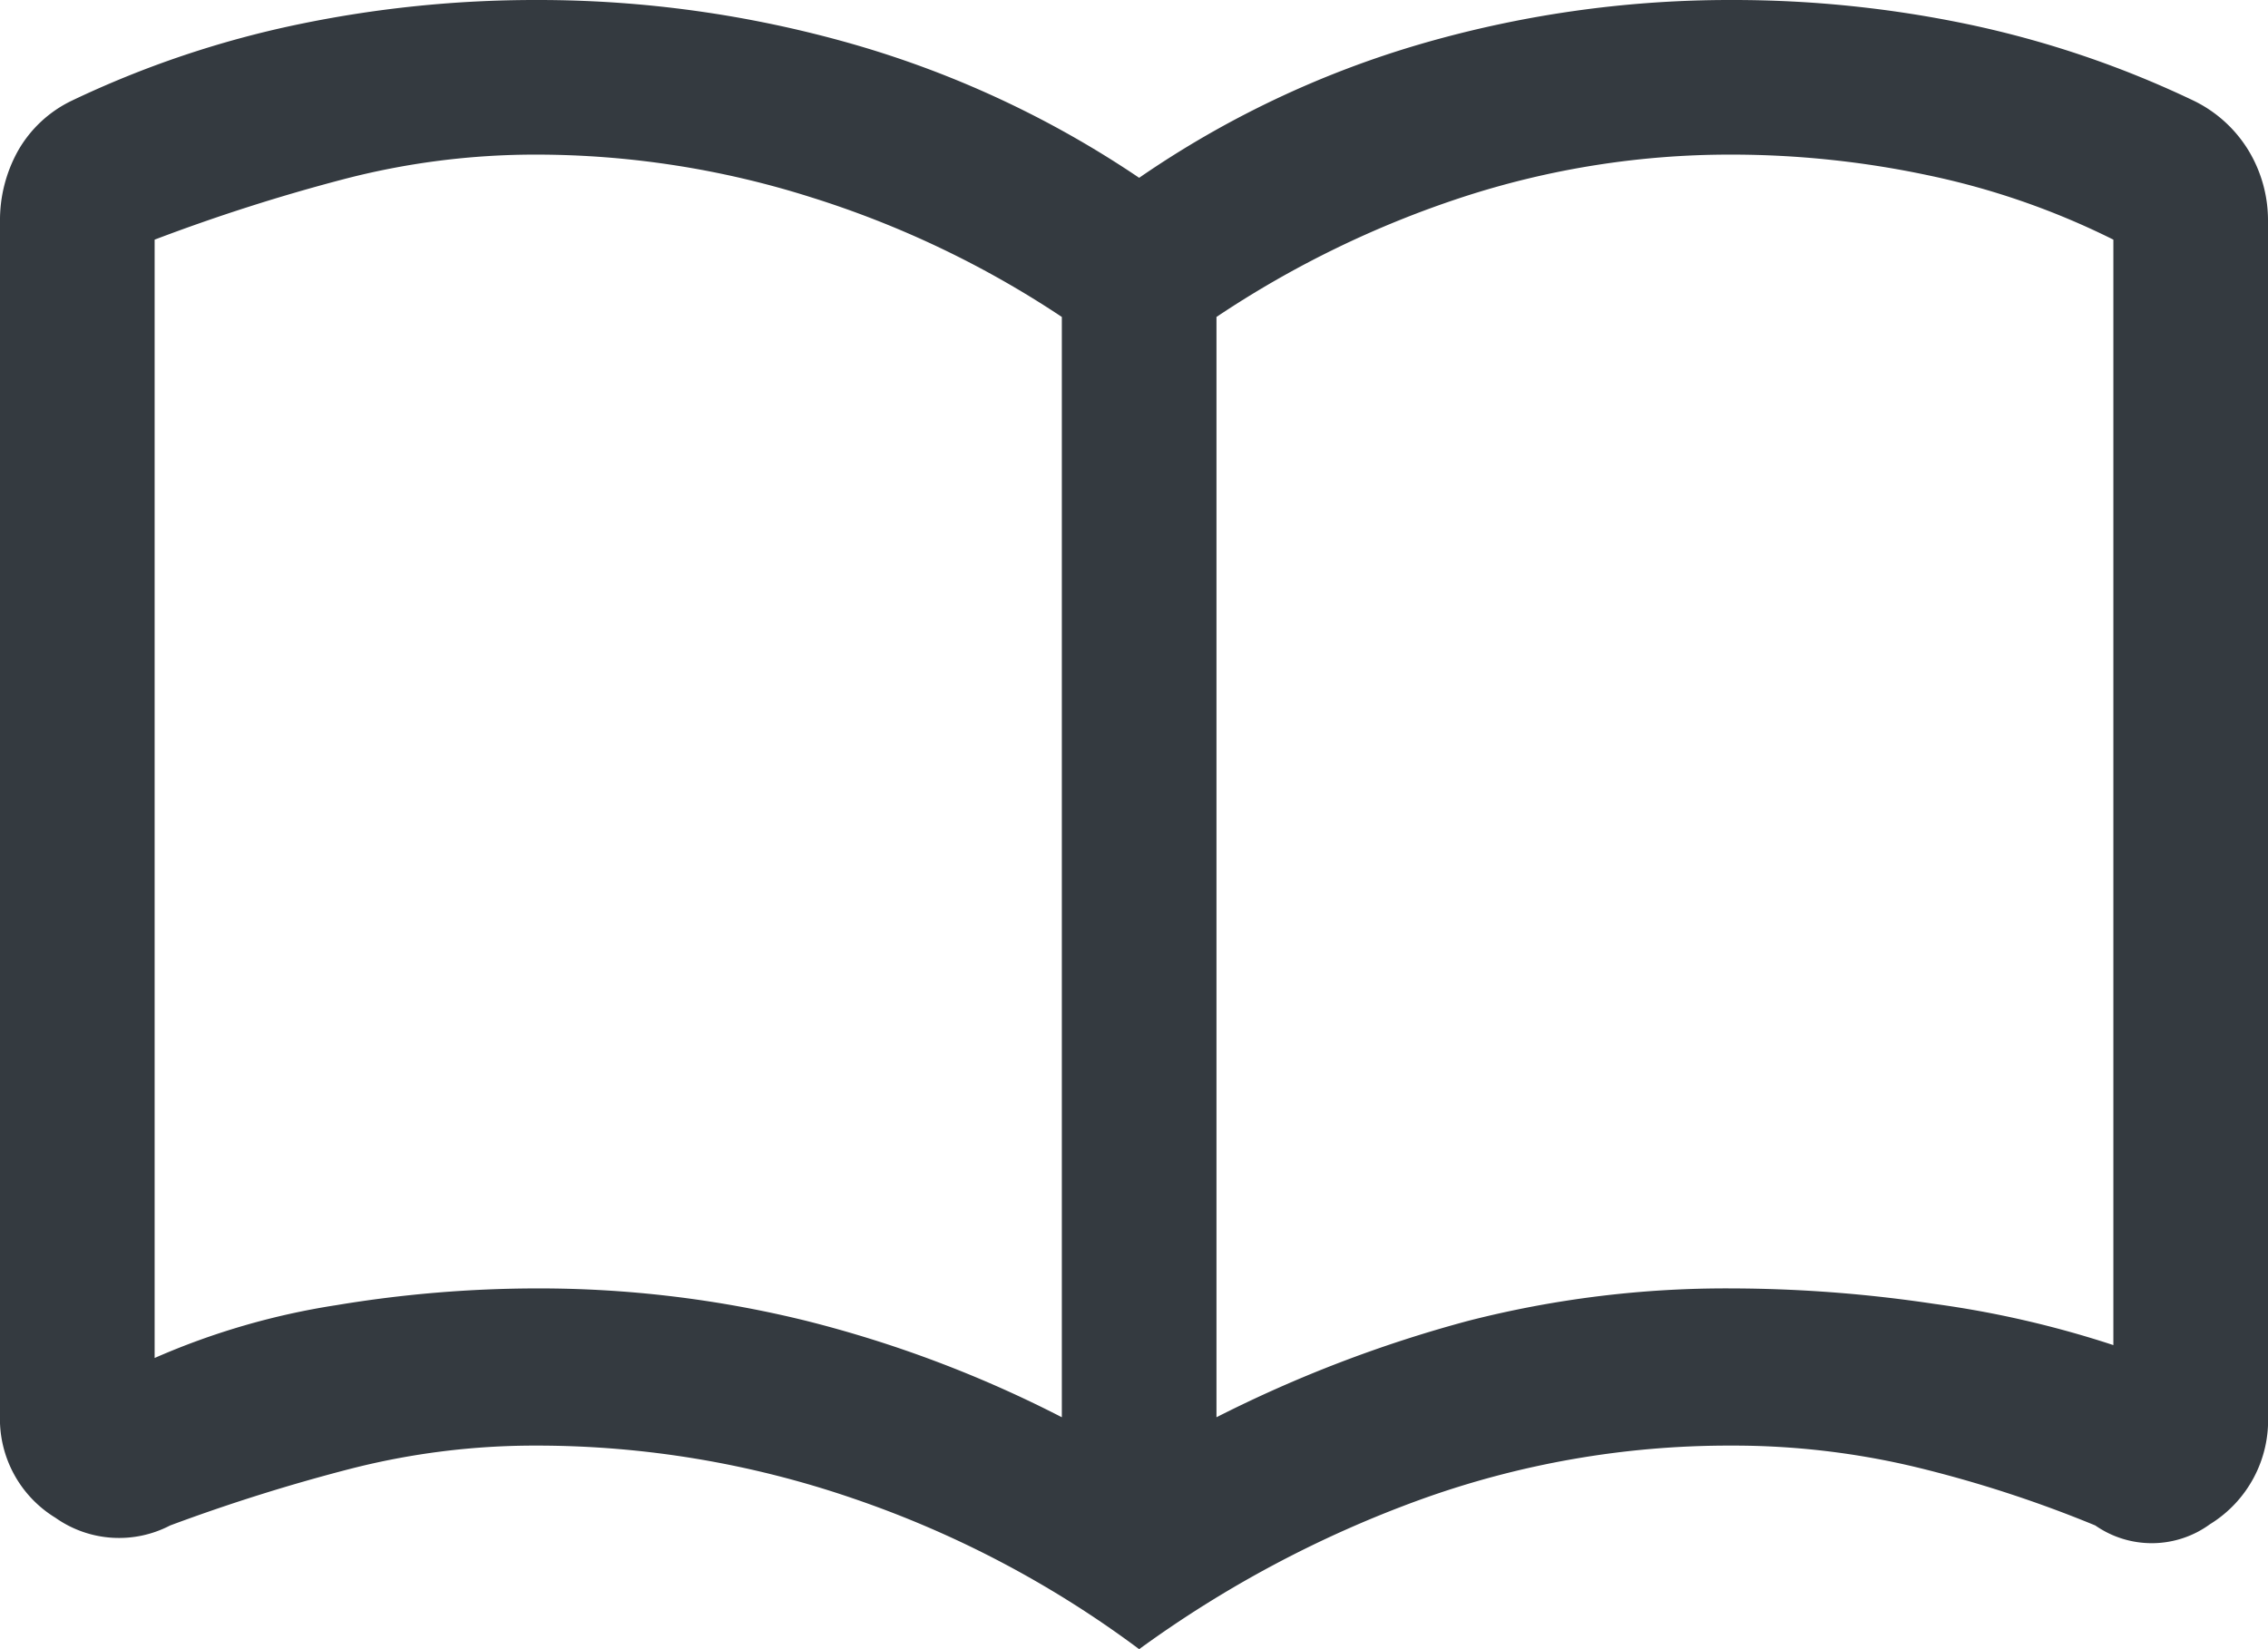 <svg xmlns="http://www.w3.org/2000/svg" width="44" height="32" viewBox="0 0 44 32">
  <path id="import_contacts_FILL0_wght400_GRAD0_opsz48_1_" data-name="import_contacts_FILL0_wght400_GRAD0_opsz48 (1)" d="M12.4,33a21.666,21.666,0,0,1,5.225.625A23.192,23.192,0,0,1,22.6,35.5V14.15a19.022,19.022,0,0,0-4.875-2.325A17.663,17.663,0,0,0,12.4,11a14.728,14.728,0,0,0-3.725.475A36.03,36.03,0,0,0,5,12.65H5v21.7H5a14.111,14.111,0,0,1,3.525-1.025A23.841,23.841,0,0,1,12.4,33Zm13.2,2.5a25.161,25.161,0,0,1,4.9-1.875A20.169,20.169,0,0,1,35.6,33a26.78,26.78,0,0,1,3.925.3A19.567,19.567,0,0,1,43,34.1h0V12.65h0a14.859,14.859,0,0,0-3.6-1.25,18.4,18.4,0,0,0-3.8-.4,16.717,16.717,0,0,0-5.225.825A19.482,19.482,0,0,0,25.6,14.15ZM24.1,40a20.124,20.124,0,0,0-5.55-2.925A18.9,18.9,0,0,0,12.4,36.05a14.4,14.4,0,0,0-3.6.45,35.3,35.3,0,0,0-3.5,1.1,2.142,2.142,0,0,1-2.225-.15A2.248,2.248,0,0,1,2,35.45V12.3a2.766,2.766,0,0,1,.35-1.375A2.388,2.388,0,0,1,3.4,9.95,19.329,19.329,0,0,1,7.775,8.475,22.568,22.568,0,0,1,12.4,8a22.186,22.186,0,0,1,6.125.85,19.544,19.544,0,0,1,5.575,2.6,18.982,18.982,0,0,1,5.475-2.6A21.481,21.481,0,0,1,35.6,8a22.209,22.209,0,0,1,4.6.475A19.411,19.411,0,0,1,44.55,9.95a2.547,2.547,0,0,1,1.075.975A2.623,2.623,0,0,1,46,12.3V35.45a2.37,2.37,0,0,1-1.125,2.125,1.916,1.916,0,0,1-2.225.025,23.808,23.808,0,0,0-3.45-1.125,15.2,15.2,0,0,0-3.6-.425,17.634,17.634,0,0,0-6.05,1.05A22,22,0,0,0,24.1,40ZM13.8,23.55Z" transform="translate(-2 -8)" fill="#343a40"/>
</svg>
